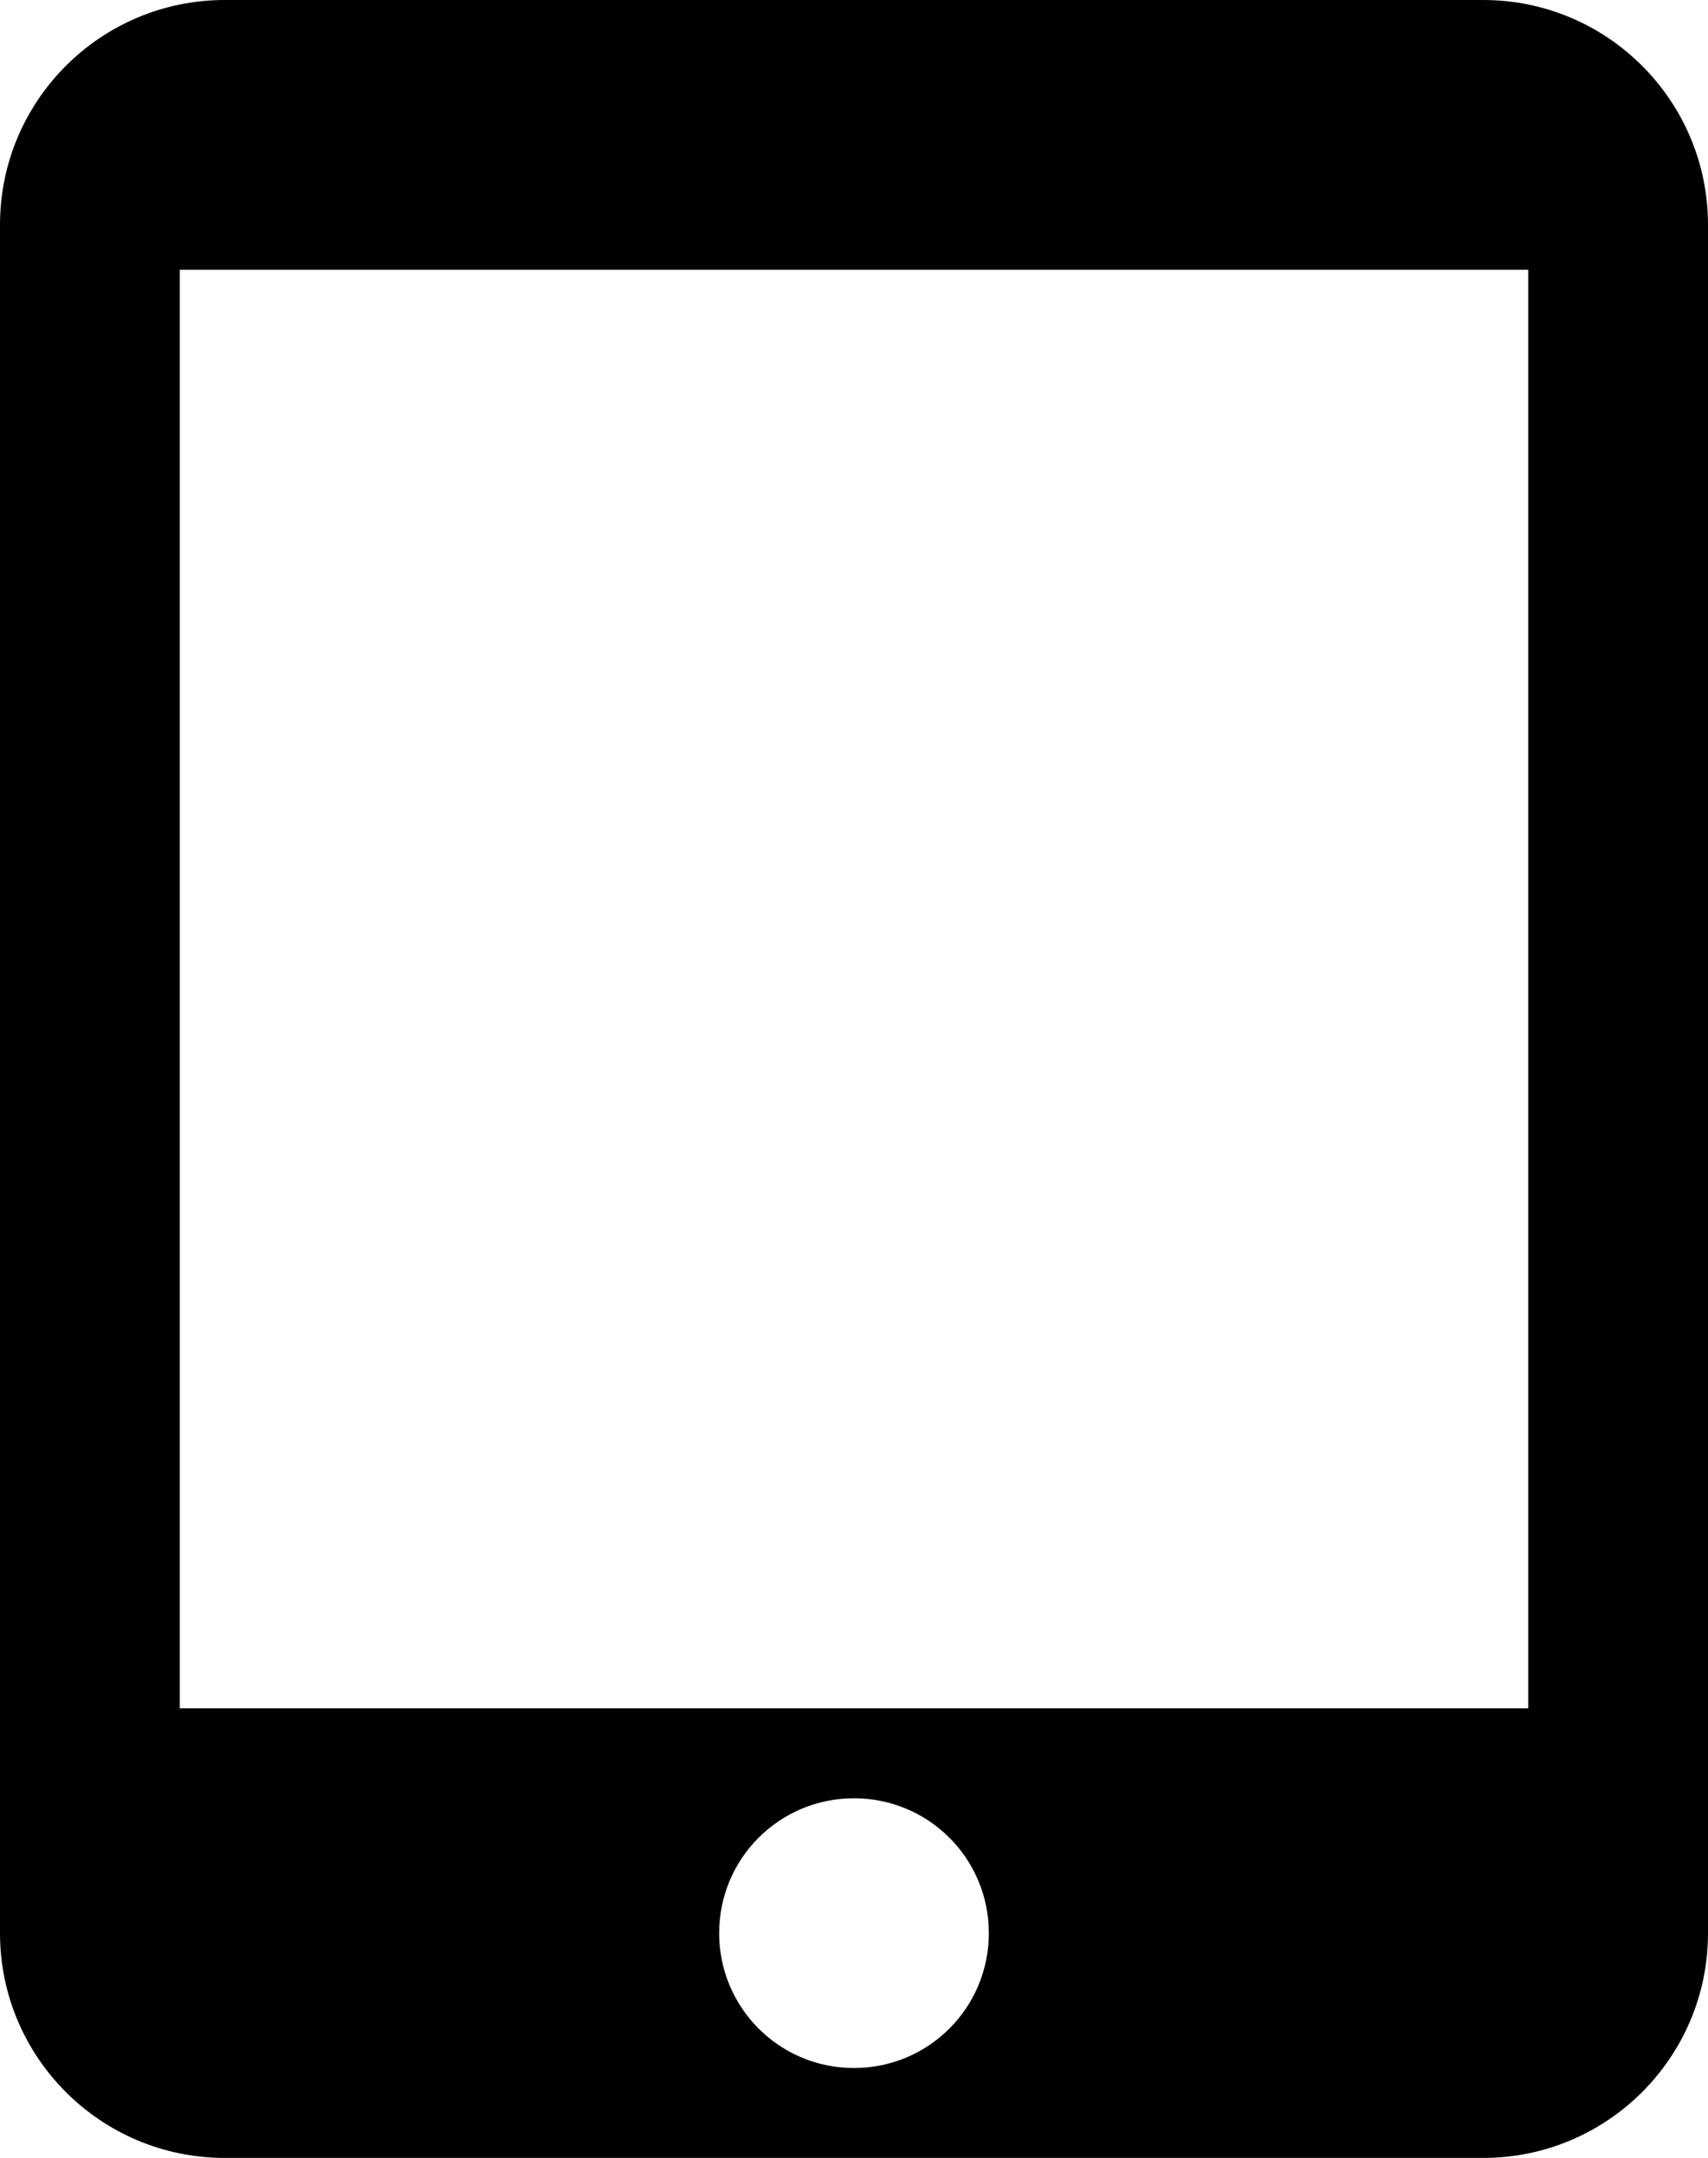 <svg xmlns="http://www.w3.org/2000/svg" viewBox="0 0 38 48"><path d="M33 0H5C2.24 0 0 2.24 0 5v38c0 2.76 2.24 5 5 5h28c2.76 0 5-2.24 5-5V5c0-2.76-2.24-5-5-5zM19 46c-1.66 0-3-1.34-3-3s1.34-3 3-3 3 1.34 3 3-1.34 3-3 3zm15-8H4V6h30v32z"/></svg>